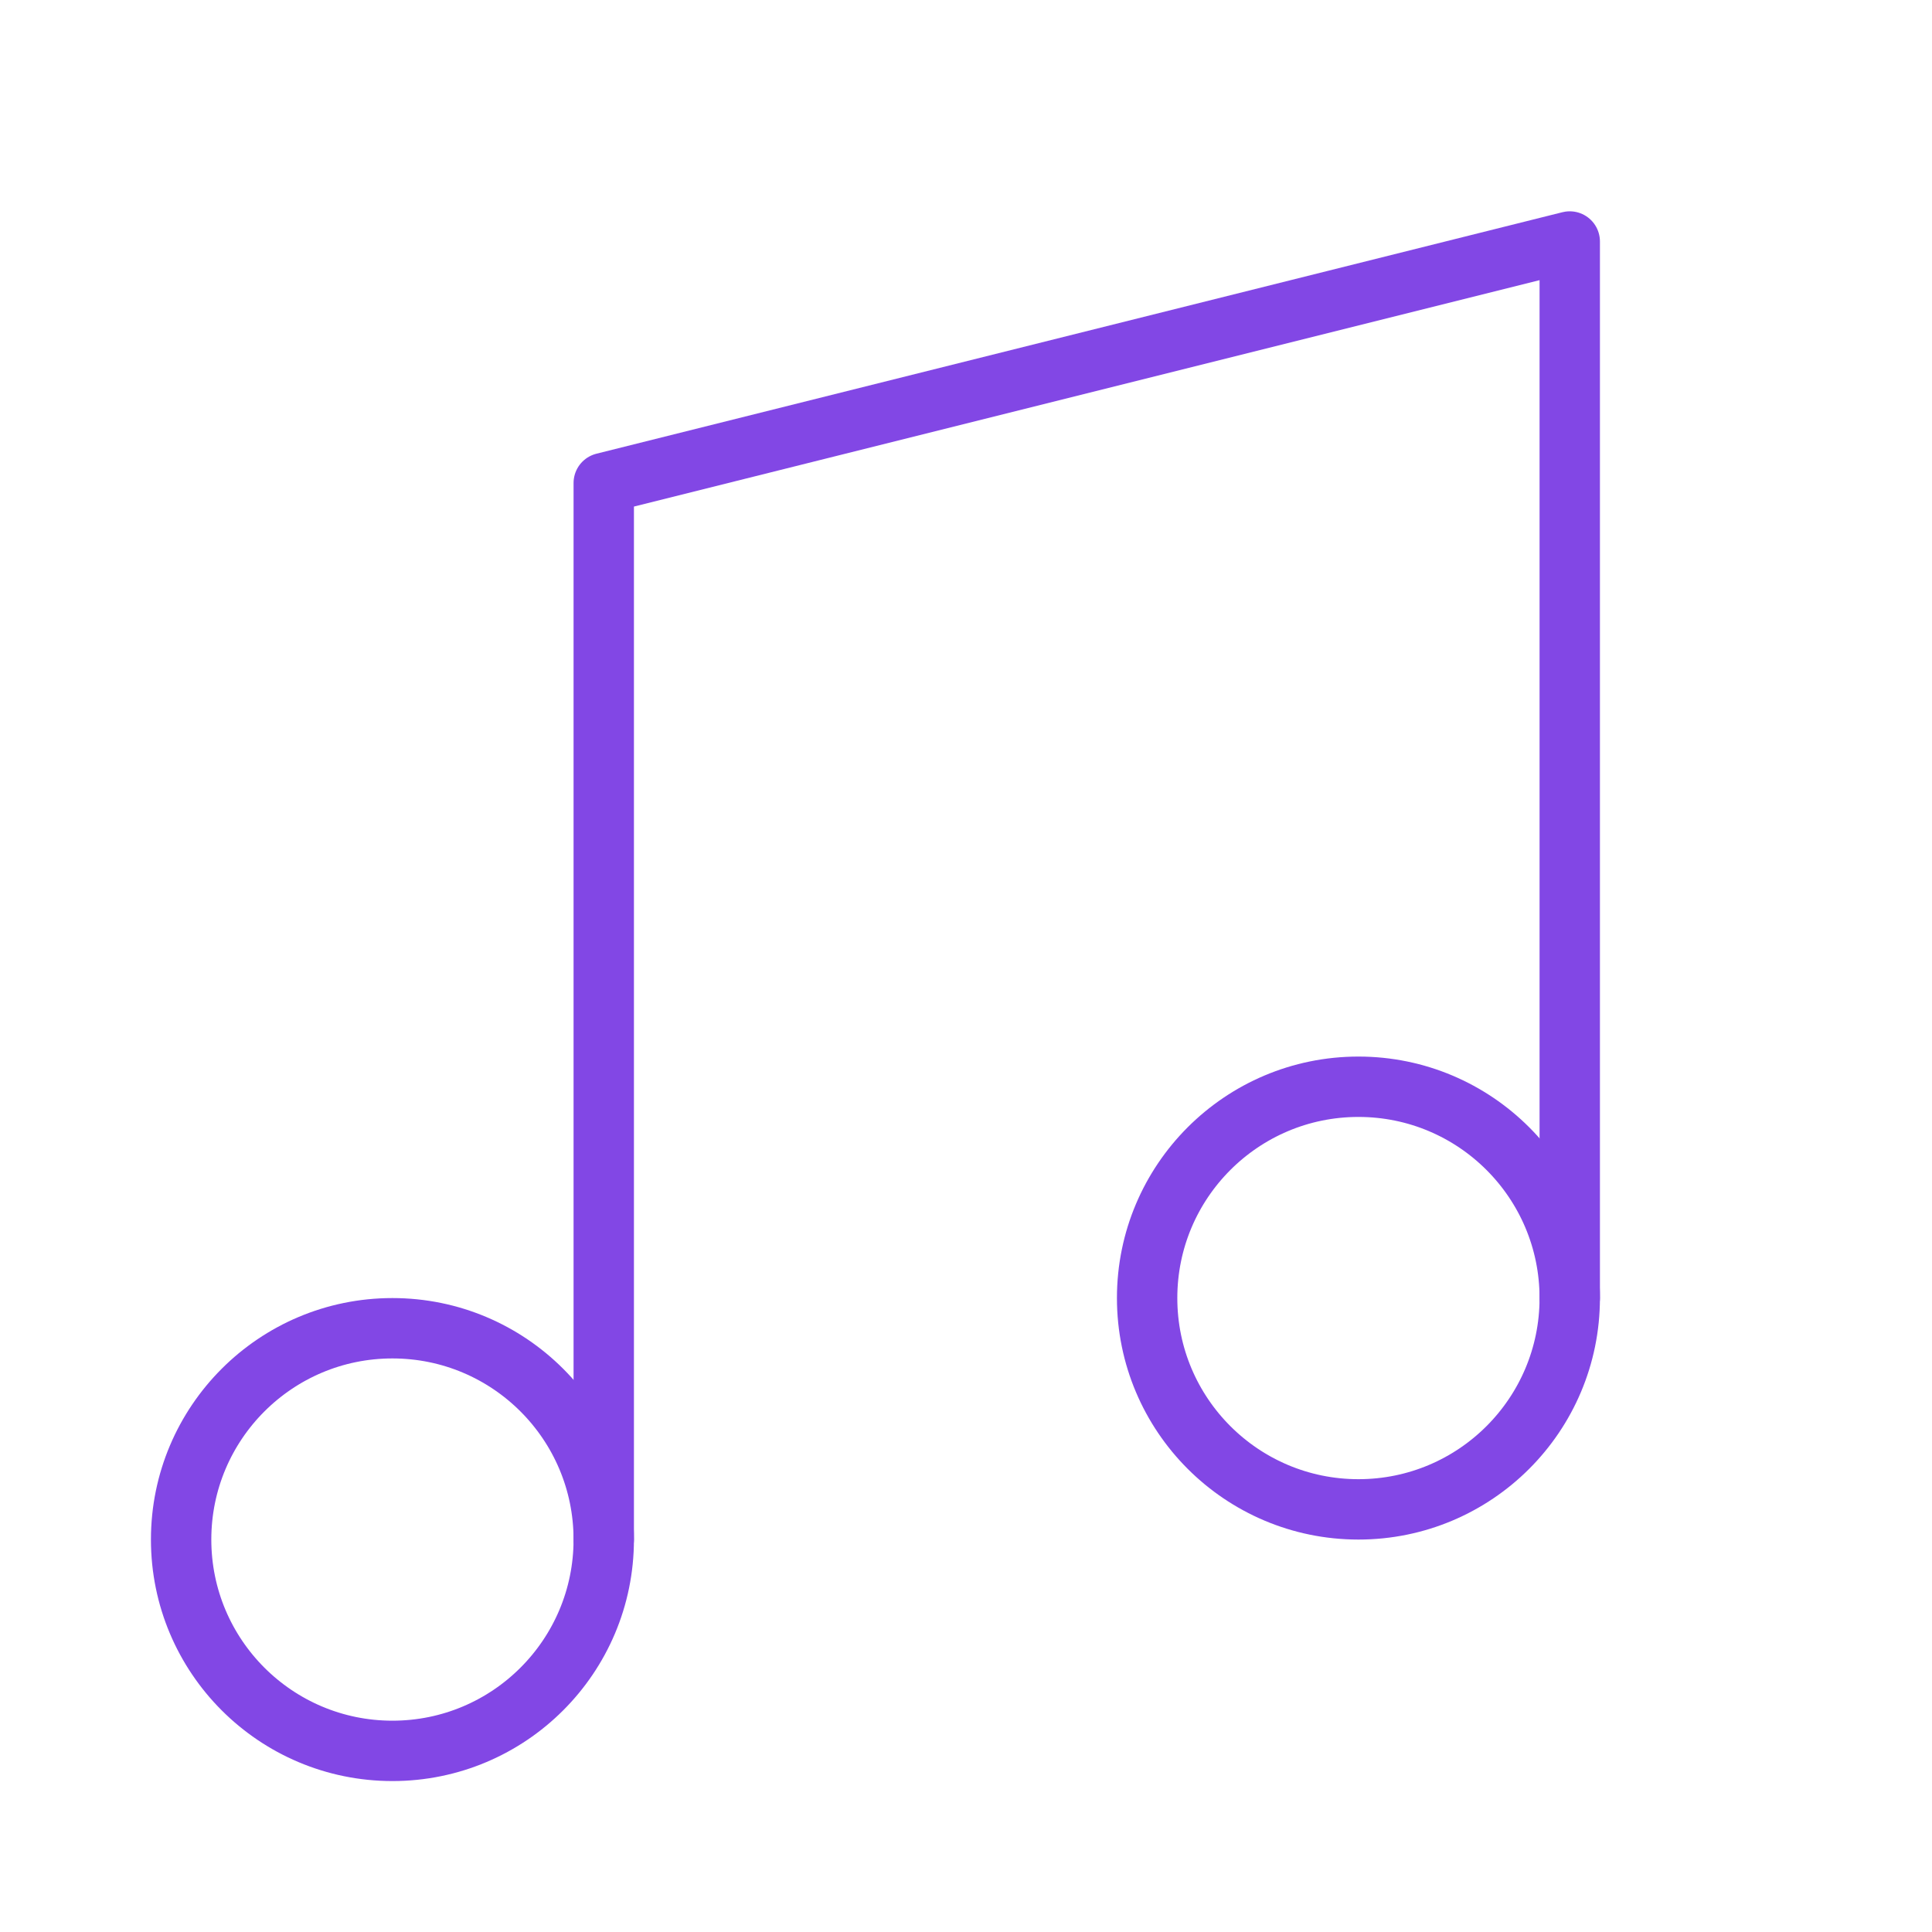 <svg width="32" height="32" viewBox="0 0 32 32" fill="none" xmlns="http://www.w3.org/2000/svg">
<path d="M22.5 25C24.433 25 26 23.433 26 21.5C26 19.567 24.433 18 22.5 18C20.567 18 19 19.567 19 21.5C19 23.433 20.567 25 22.5 25Z" stroke="#8247E5" stroke-linecap="round" stroke-linejoin="round"/>
<path d="M6.5 29C8.433 29 10 27.433 10 25.5C10 23.567 8.433 22 6.5 22C4.567 22 3 23.567 3 25.5C3 27.433 4.567 29 6.5 29Z" stroke="#8247E5" stroke-linecap="round" stroke-linejoin="round"/>
<path d="M10 25.5V8L26 4V21.5" stroke="#8247E5" stroke-linecap="round" stroke-linejoin="round"/>
</svg>
